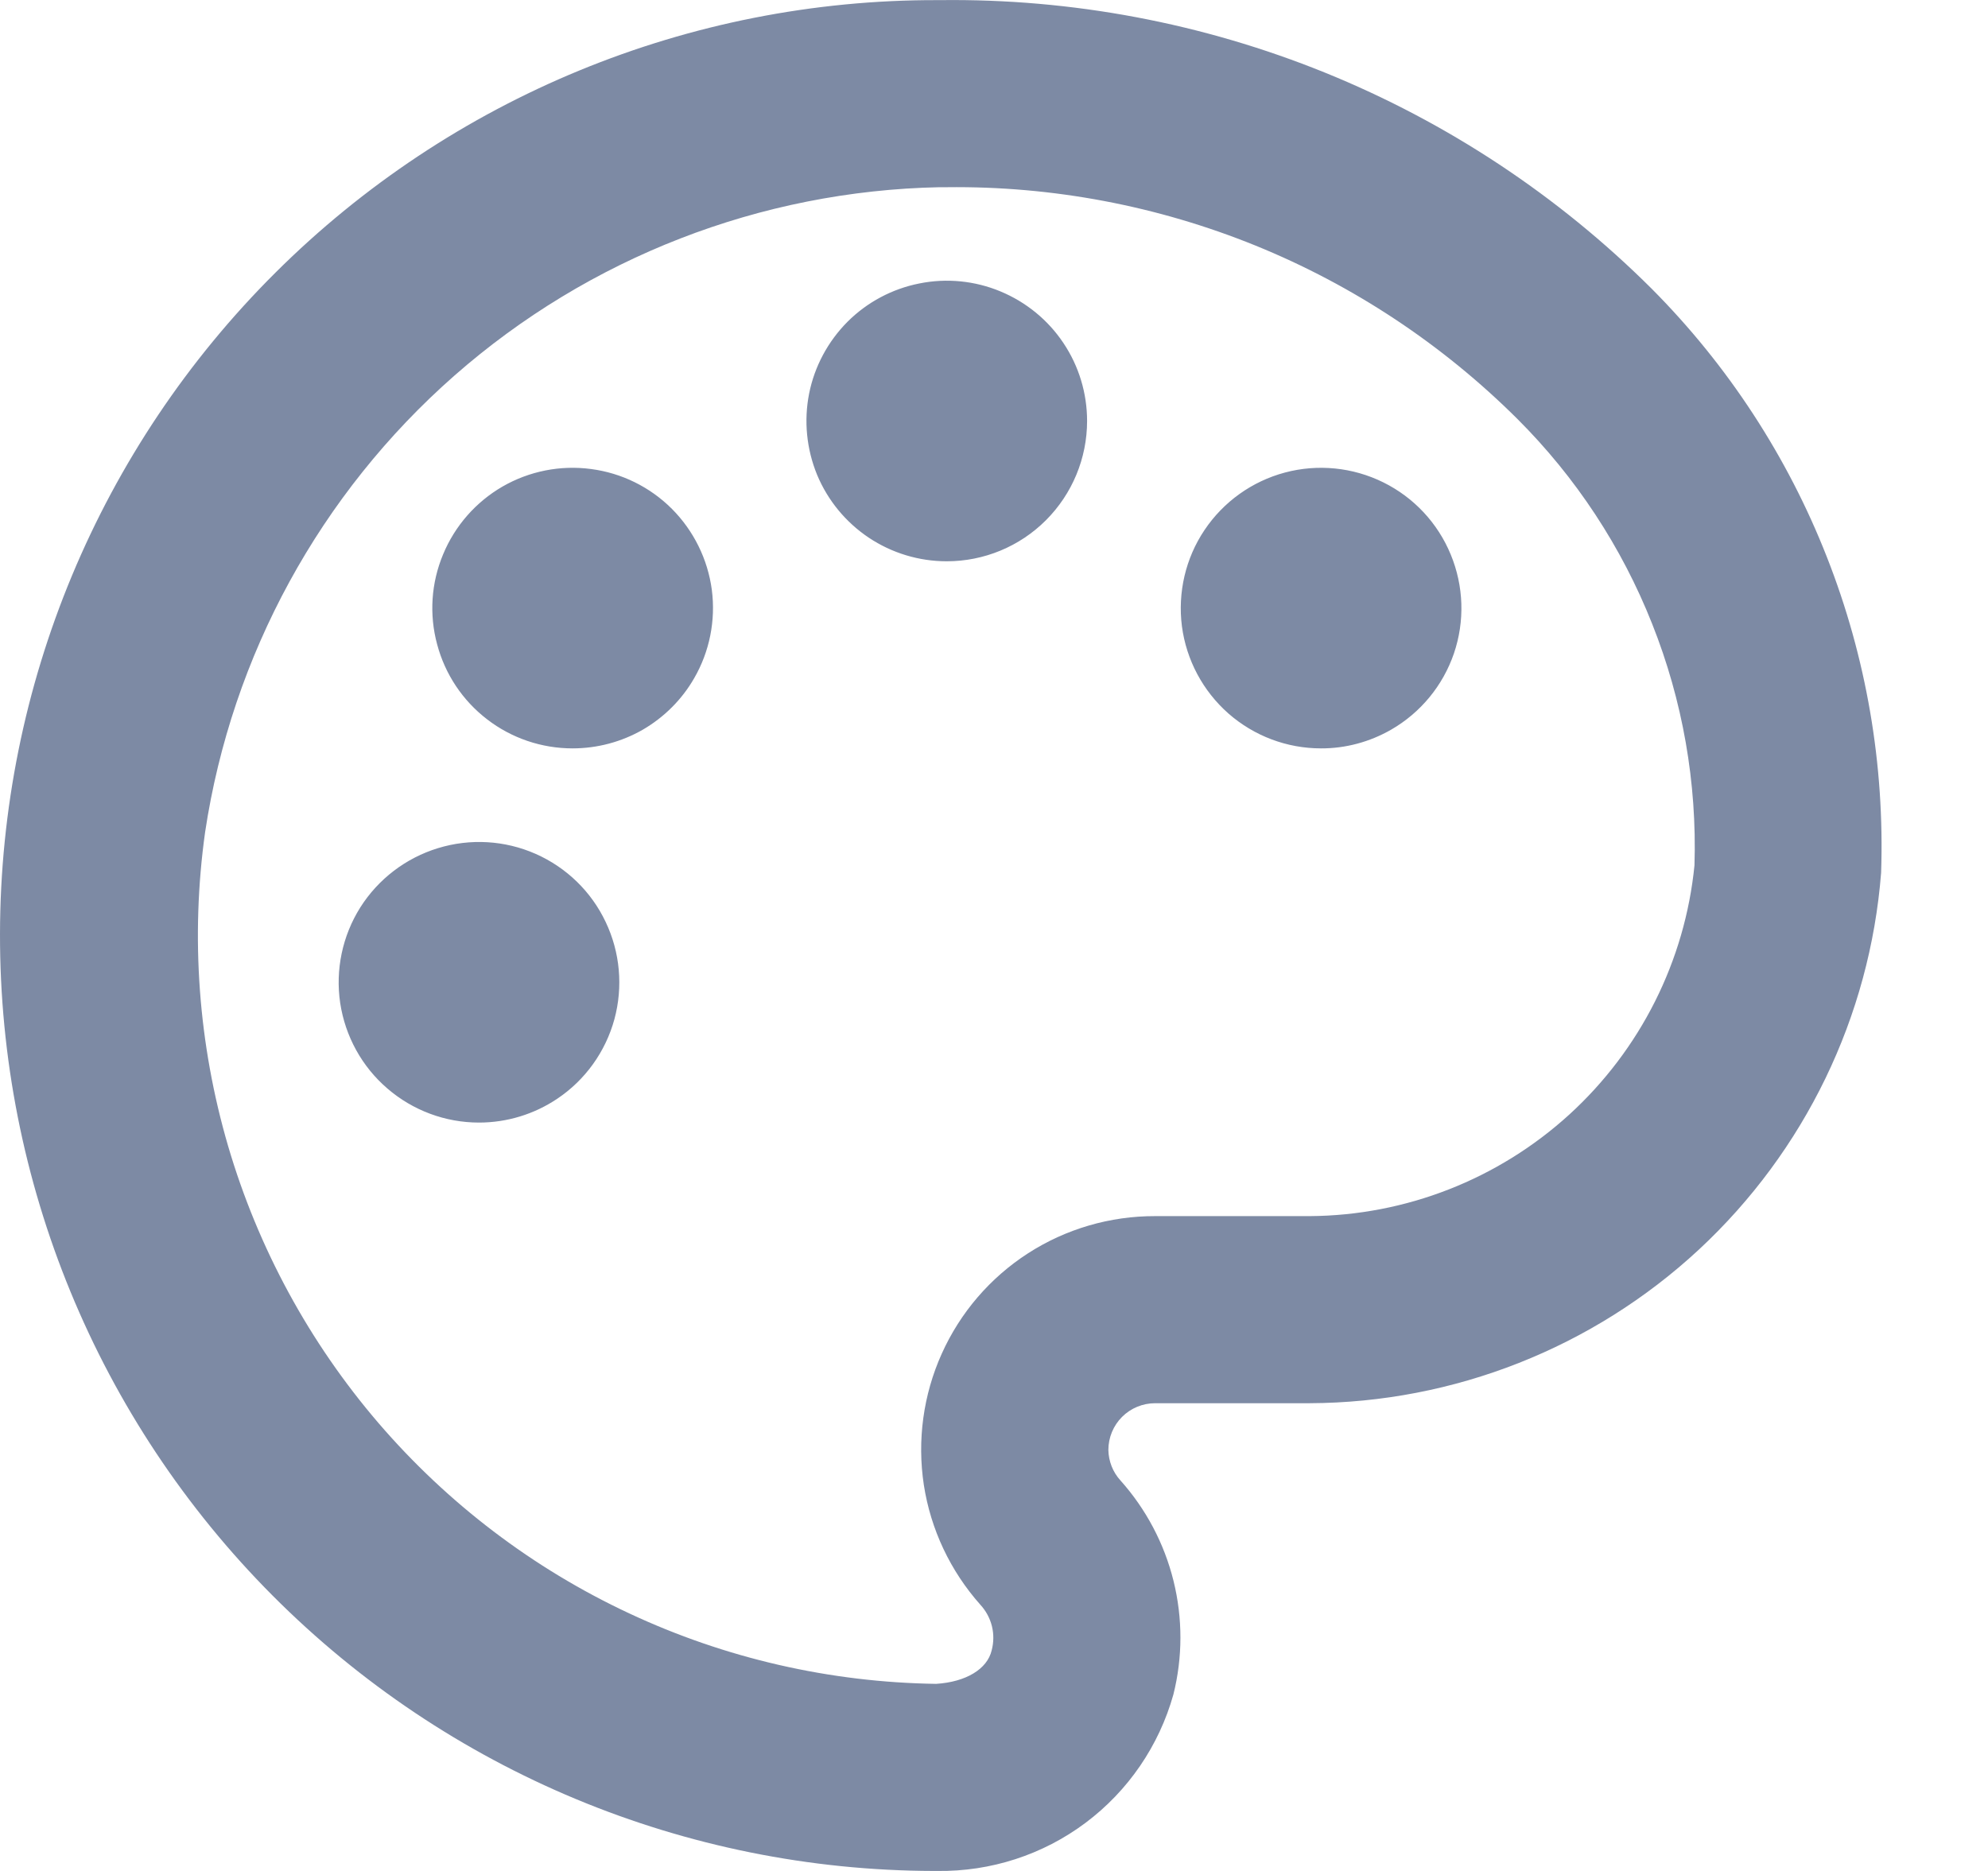 <svg width="17" height="16" viewBox="0 0 17 16" fill="none" xmlns="http://www.w3.org/2000/svg">
<path d="M8.016 16H7.983C5.862 15.995 3.829 15.149 2.331 13.645C0.834 12.142 -0.004 10.105 1.68331e-05 7.984C0.004 5.862 0.851 3.829 2.355 2.332C3.858 0.835 5.894 -0.004 8.016 0.001H8.039C9.167 -0.013 10.285 0.198 11.33 0.621C12.375 1.045 13.325 1.673 14.124 2.469C14.775 3.123 15.285 3.904 15.622 4.763C15.96 5.622 16.117 6.541 16.086 7.463C15.99 8.695 15.433 9.845 14.528 10.686C13.623 11.526 12.434 11.995 11.199 12H9.878C9.772 12 9.67 12.042 9.595 12.117C9.52 12.192 9.478 12.294 9.478 12.4C9.48 12.496 9.516 12.589 9.581 12.66C9.8 12.905 9.956 13.2 10.035 13.519C10.114 13.838 10.114 14.172 10.034 14.491C9.911 14.93 9.647 15.316 9.282 15.589C8.917 15.862 8.472 16.006 8.016 16ZM8.033 1.601C6.504 1.632 5.035 2.203 3.886 3.212C2.738 4.221 1.982 5.604 1.754 7.116C1.628 8.015 1.696 8.931 1.951 9.802C2.207 10.673 2.645 11.48 3.236 12.169C3.827 12.857 4.558 13.413 5.38 13.797C6.202 14.182 7.097 14.387 8.005 14.4C8.26 14.384 8.442 14.274 8.48 14.114C8.498 14.046 8.499 13.974 8.482 13.906C8.465 13.838 8.431 13.775 8.383 13.723C8.127 13.435 7.959 13.08 7.9 12.699C7.842 12.318 7.895 11.928 8.053 11.577C8.211 11.225 8.467 10.927 8.791 10.718C9.115 10.509 9.493 10.399 9.878 10.4H11.199C12.021 10.395 12.812 10.085 13.42 9.531C14.027 8.977 14.409 8.218 14.49 7.4C14.512 6.694 14.389 5.991 14.128 5.335C13.868 4.678 13.476 4.082 12.976 3.583C12.335 2.945 11.573 2.44 10.736 2.1C9.898 1.76 9 1.59 8.096 1.601H8.033ZM4.096 9.6C3.809 9.6 3.531 9.497 3.313 9.309C3.095 9.122 2.952 8.862 2.909 8.577C2.867 8.293 2.928 8.003 3.081 7.76C3.235 7.517 3.471 7.337 3.746 7.253C4.021 7.169 4.317 7.186 4.58 7.302C4.843 7.418 5.056 7.624 5.179 7.884C5.303 8.144 5.329 8.439 5.254 8.716C5.178 8.994 5.005 9.235 4.767 9.395C4.568 9.529 4.335 9.6 4.096 9.6ZM11.296 6.4C11.005 6.4 10.724 6.294 10.505 6.102C10.286 5.909 10.145 5.644 10.107 5.356C10.07 5.067 10.138 4.774 10.3 4.533C10.462 4.291 10.707 4.116 10.988 4.041C11.269 3.966 11.568 3.996 11.829 4.125C12.09 4.254 12.295 4.473 12.406 4.743C12.517 5.012 12.527 5.312 12.433 5.588C12.339 5.863 12.148 6.095 11.896 6.24C11.713 6.345 11.506 6.401 11.296 6.4ZM4.896 6.4C4.632 6.4 4.375 6.313 4.166 6.152C3.956 5.991 3.806 5.766 3.738 5.51C3.669 5.255 3.687 4.985 3.789 4.741C3.89 4.497 4.069 4.293 4.297 4.161C4.526 4.029 4.792 3.976 5.054 4.011C5.316 4.045 5.559 4.165 5.746 4.352C5.932 4.539 6.052 4.782 6.087 5.044C6.121 5.306 6.068 5.572 5.936 5.8C5.831 5.983 5.679 6.134 5.497 6.24C5.314 6.345 5.107 6.4 4.896 6.4ZM8.096 4.8C7.859 4.8 7.627 4.73 7.429 4.598C7.232 4.466 7.078 4.279 6.987 4.06C6.897 3.84 6.873 3.599 6.919 3.366C6.965 3.134 7.08 2.92 7.247 2.752C7.415 2.584 7.629 2.47 7.862 2.424C8.095 2.377 8.336 2.401 8.555 2.492C8.774 2.583 8.962 2.736 9.094 2.934C9.226 3.131 9.296 3.363 9.296 3.6C9.296 3.919 9.169 4.224 8.944 4.449C8.719 4.674 8.414 4.8 8.096 4.8Z" fill="#7D8AA4"/>
</svg>
